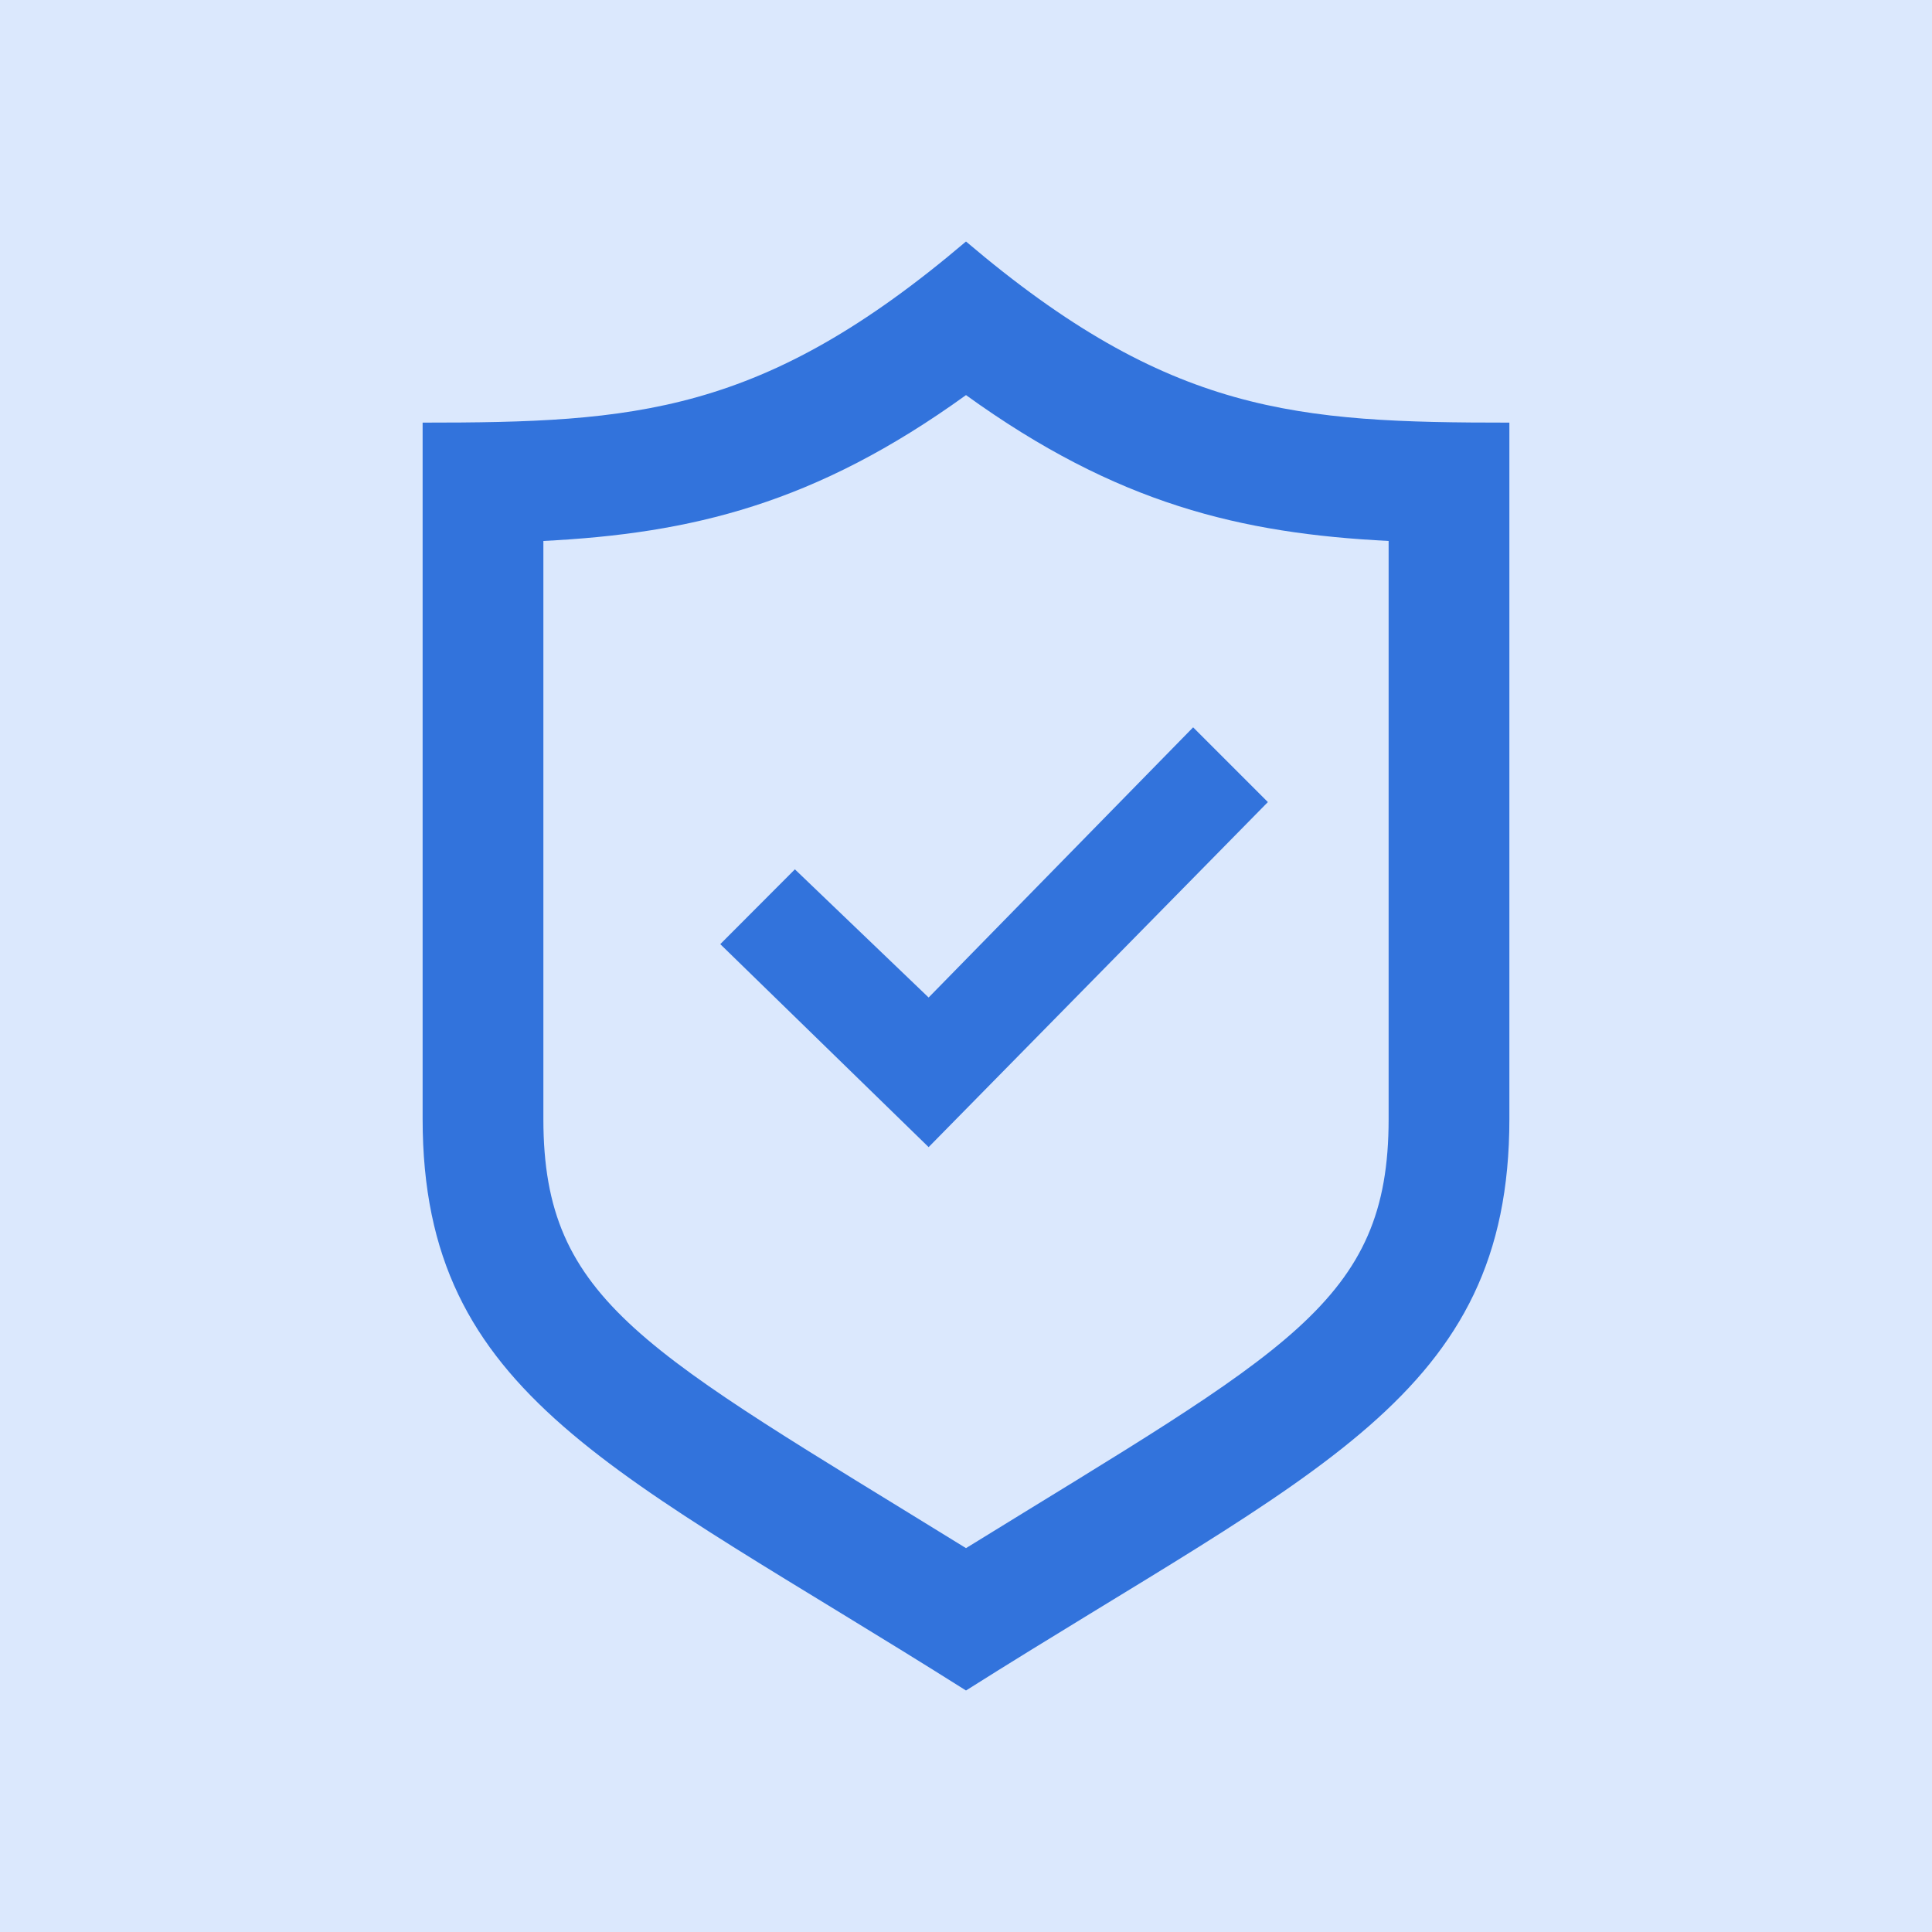 <svg width="64" height="64" viewBox="0 0 64 64" xmlns="http://www.w3.org/2000/svg"><g fill-rule="nonzero" fill="none"><path fill="#DBE8FD" d="M0 0h64v64H0z"/><path d="M39.524 24.094l-8.762 8.95-4.43-4.246-2.472 2.478L30.762 38 42 26.57l-2.476-2.476zM32 13.088c5 3.61 9.11 4.584 14 4.832v19.15c0 6.084-3.372 7.654-14 14.214-10.618-6.556-14-8.13-14-14.214V17.92c4.894-.248 9-1.222 14-4.832zM32 8c-6.742 5.732-10.968 6-18 6v23.07c0 9.206 6.406 11.608 18 18.93 11.594-7.322 18-9.724 18-18.93V14c-7.032 0-11.258-.268-18-6z" fill="#3273DC"/></g></svg>